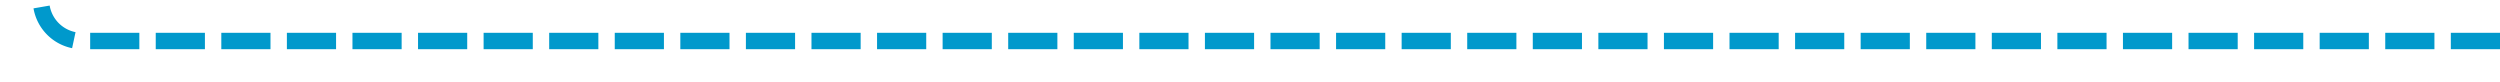 ﻿<?xml version="1.0" encoding="utf-8"?>
<svg version="1.1" xmlns:xlink="http://www.w3.org/1999/xlink" width="305px" height="10px" preserveAspectRatio="xMinYMid meet" viewBox="315 1766  305 8" xmlns="http://www.w3.org/2000/svg">
  <path d="M 620 1770  L 325 1770  A 5 5 0 0 1 320 1765 L 320 1587  " stroke-width="2" stroke-dasharray="6,2" stroke="#0099cc" fill="none" />
  <path d="M 315.707 1592.107  L 320 1587.814  L 324.293 1592.107  L 325.707 1590.693  L 320.707 1585.693  L 320 1584.986  L 319.293 1585.693  L 314.293 1590.693  L 315.707 1592.107  Z " fill-rule="nonzero" fill="#0099cc" stroke="none" />
</svg>